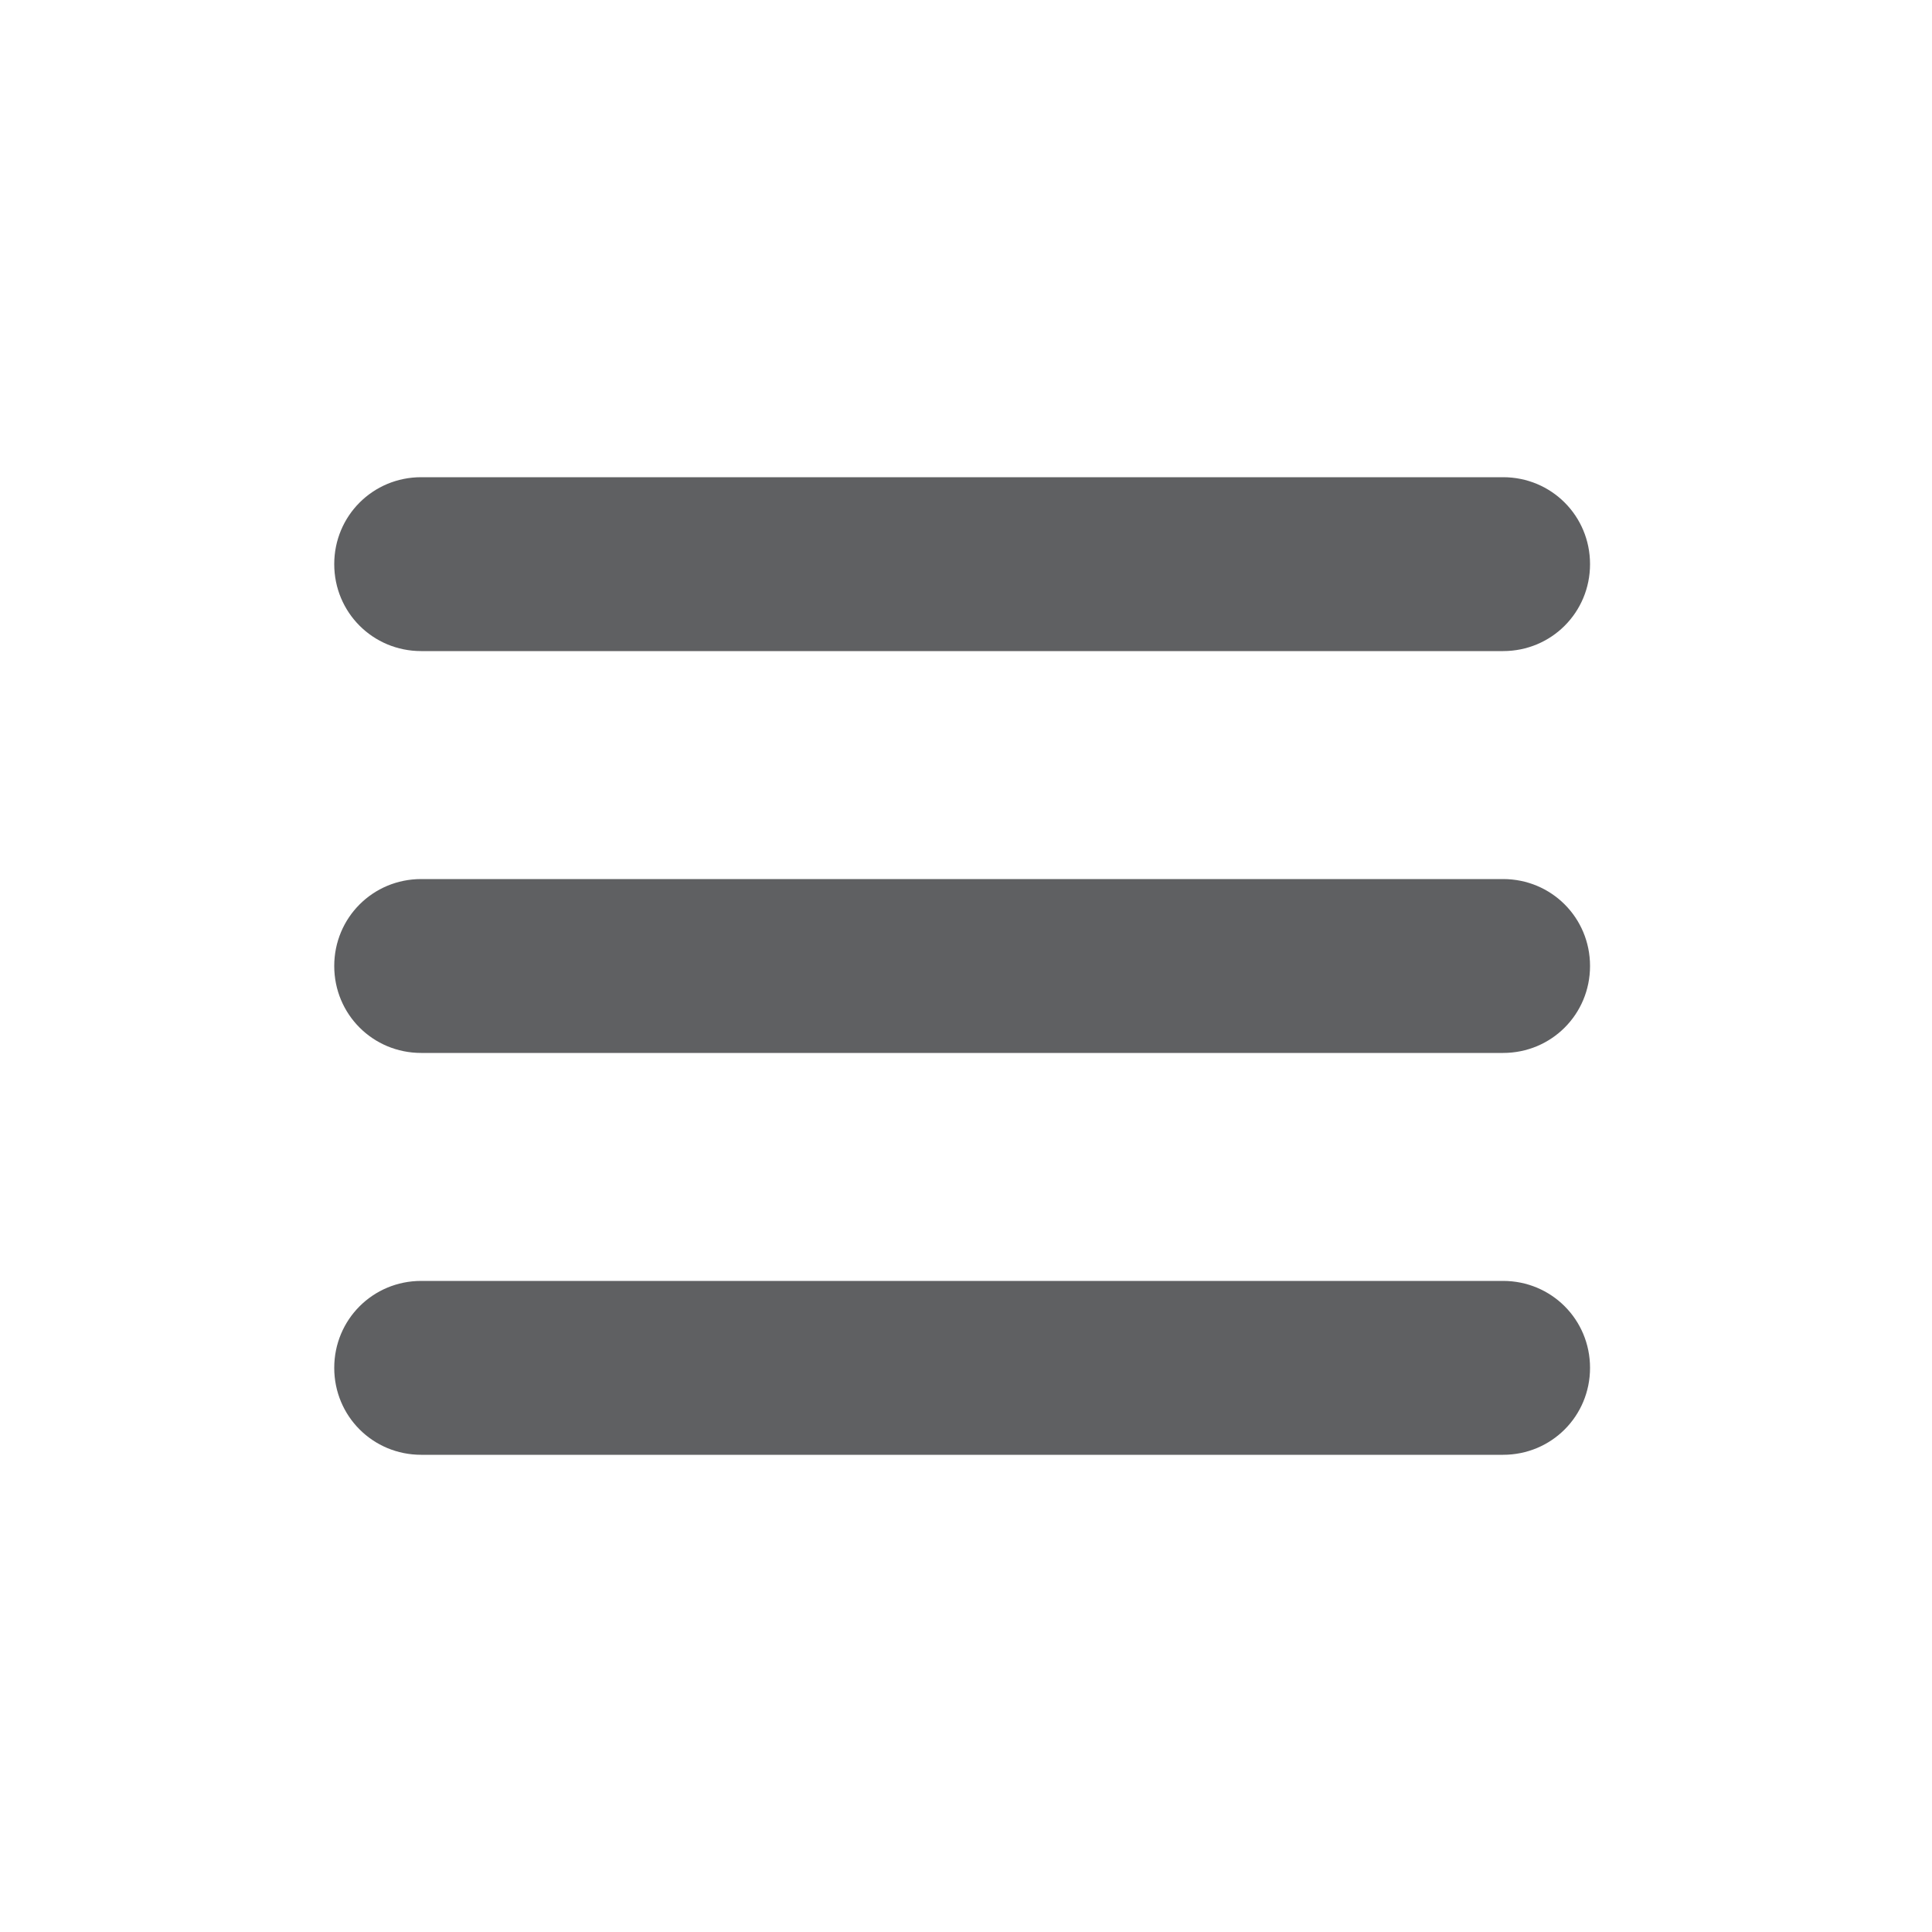 <?xml version="1.0" encoding="utf-8"?>
<!-- Generator: Adobe Illustrator 19.1.0, SVG Export Plug-In . SVG Version: 6.00 Build 0)  -->
<svg version="1.1" id="icons" xmlns="http://www.w3.org/2000/svg" xmlns:xlink="http://www.w3.org/1999/xlink" x="0px" y="0px"
	 viewBox="0 0 100 100" enable-background="new 0 0 100 100" xml:space="preserve">
<g>
	<path fill="#5F6062" d="M77.8,45.5h-56c-2.5,0-4.5,2-4.5,4.5v0c0,2.5,2,4.5,4.5,4.5h56c2.5,0,4.5-2,4.5-4.5v0
		C82.3,47.5,80.3,45.5,77.8,45.5z"/>
	<path fill="#5F6062" d="M77.8,24.7h-56c-2.5,0-4.5,2-4.5,4.5v0c0,2.5,2,4.5,4.5,4.5h56c2.5,0,4.5-2,4.5-4.5v0
		C82.3,26.7,80.3,24.7,77.8,24.7z"/>
	<path fill="#5F6062" d="M77.8,66.3h-56c-2.5,0-4.5,2-4.5,4.5v0c0,2.5,2,4.5,4.5,4.5h56c2.5,0,4.5-2,4.5-4.5v0
		C82.3,68.3,80.3,66.3,77.8,66.3z"/>
</g>
</svg>
